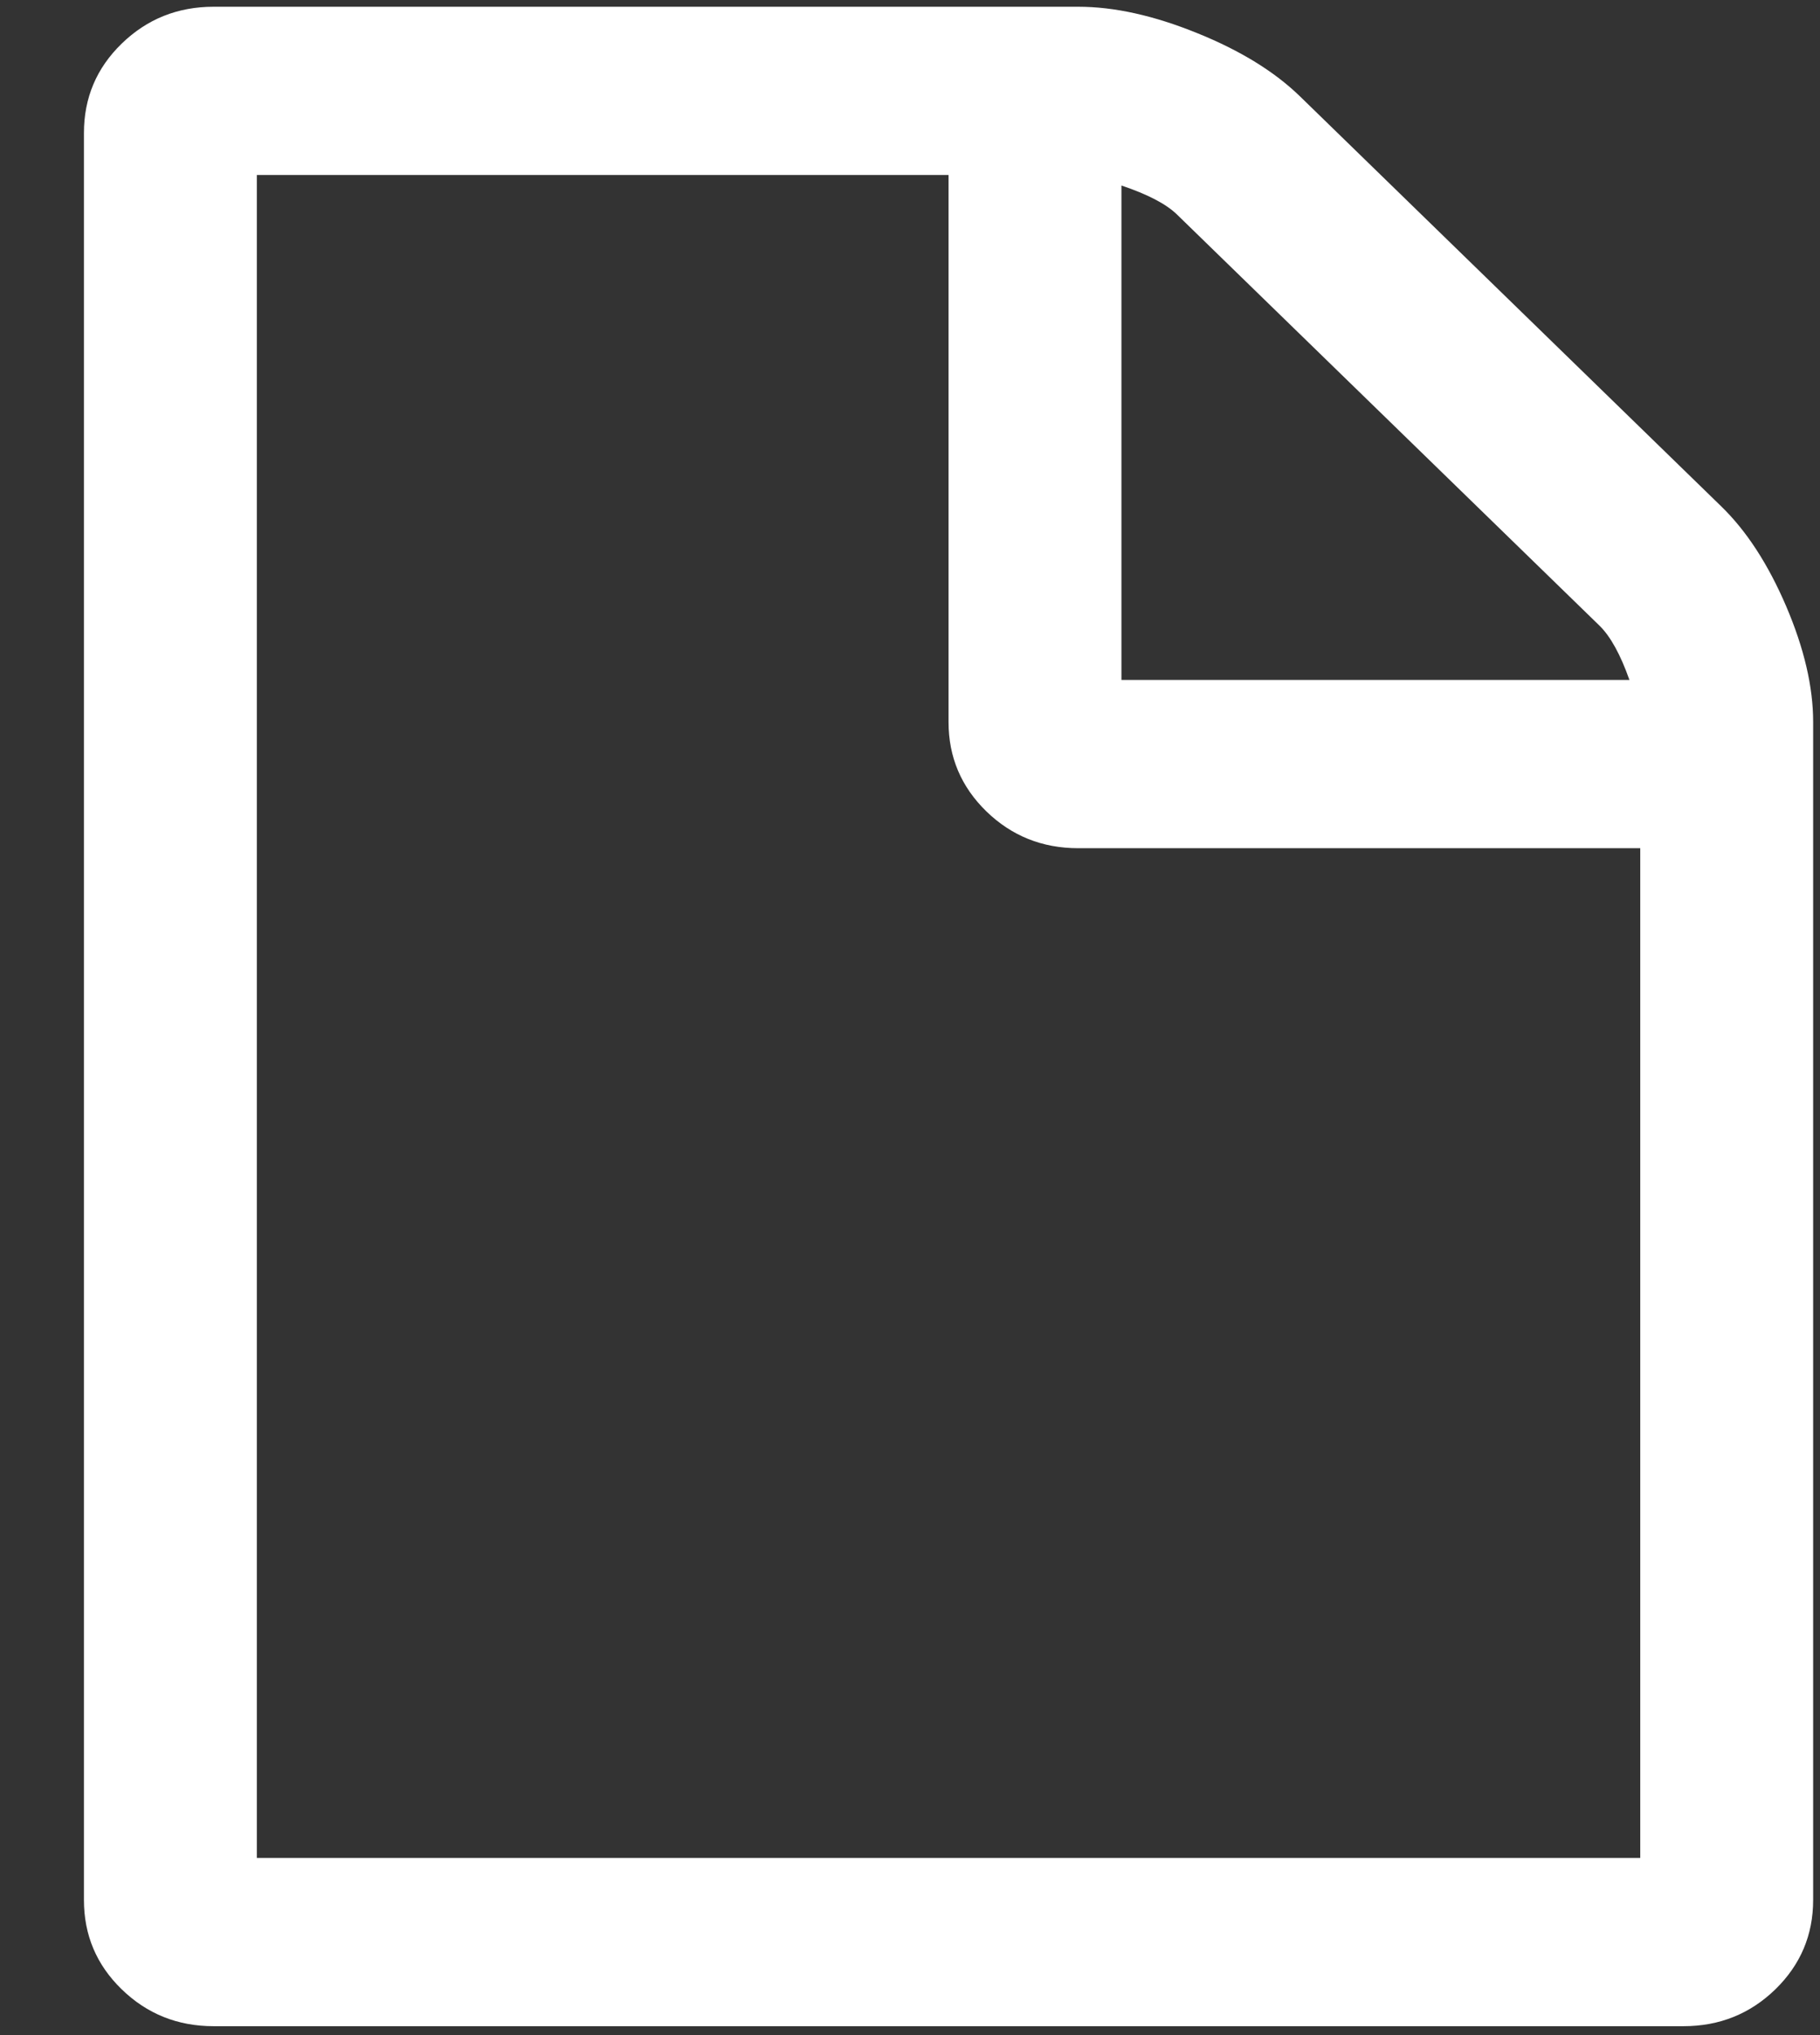 <svg width="17" height="19" viewBox="0 0 17 19" fill="none" xmlns="http://www.w3.org/2000/svg">
<rect x="0" y="0" width="17" height="19" fill="#333333" stroke="none"/>
<path fill-rule="evenodd" clip-rule="evenodd" d="M16.684 5.66C16.516 5.268 16.314 4.957 16.078 4.728L12.141 0.898C11.905 0.669 11.586 0.472 11.182 0.309C10.778 0.145 10.408 0.063 10.072 0.063H1.995C1.659 0.063 1.373 0.178 1.137 0.407C0.901 0.636 0.784 0.914 0.784 1.242V17.738C0.784 18.066 0.901 18.344 1.137 18.573C1.373 18.802 1.659 18.917 1.995 18.917H15.725C16.061 18.917 16.347 18.802 16.583 18.573C16.818 18.344 16.936 18.066 16.936 17.738V6.74C16.936 6.413 16.852 6.053 16.684 5.66ZM10.475 1.732C10.719 1.814 10.892 1.904 10.993 2.002L14.943 5.844C15.043 5.943 15.136 6.11 15.22 6.348H10.475V1.732ZM2.399 17.346H15.321V7.919H10.071C9.735 7.919 9.449 7.804 9.213 7.575C8.978 7.346 8.86 7.068 8.86 6.741V1.634H2.399V17.346Z" fill="white"/>
</svg>

